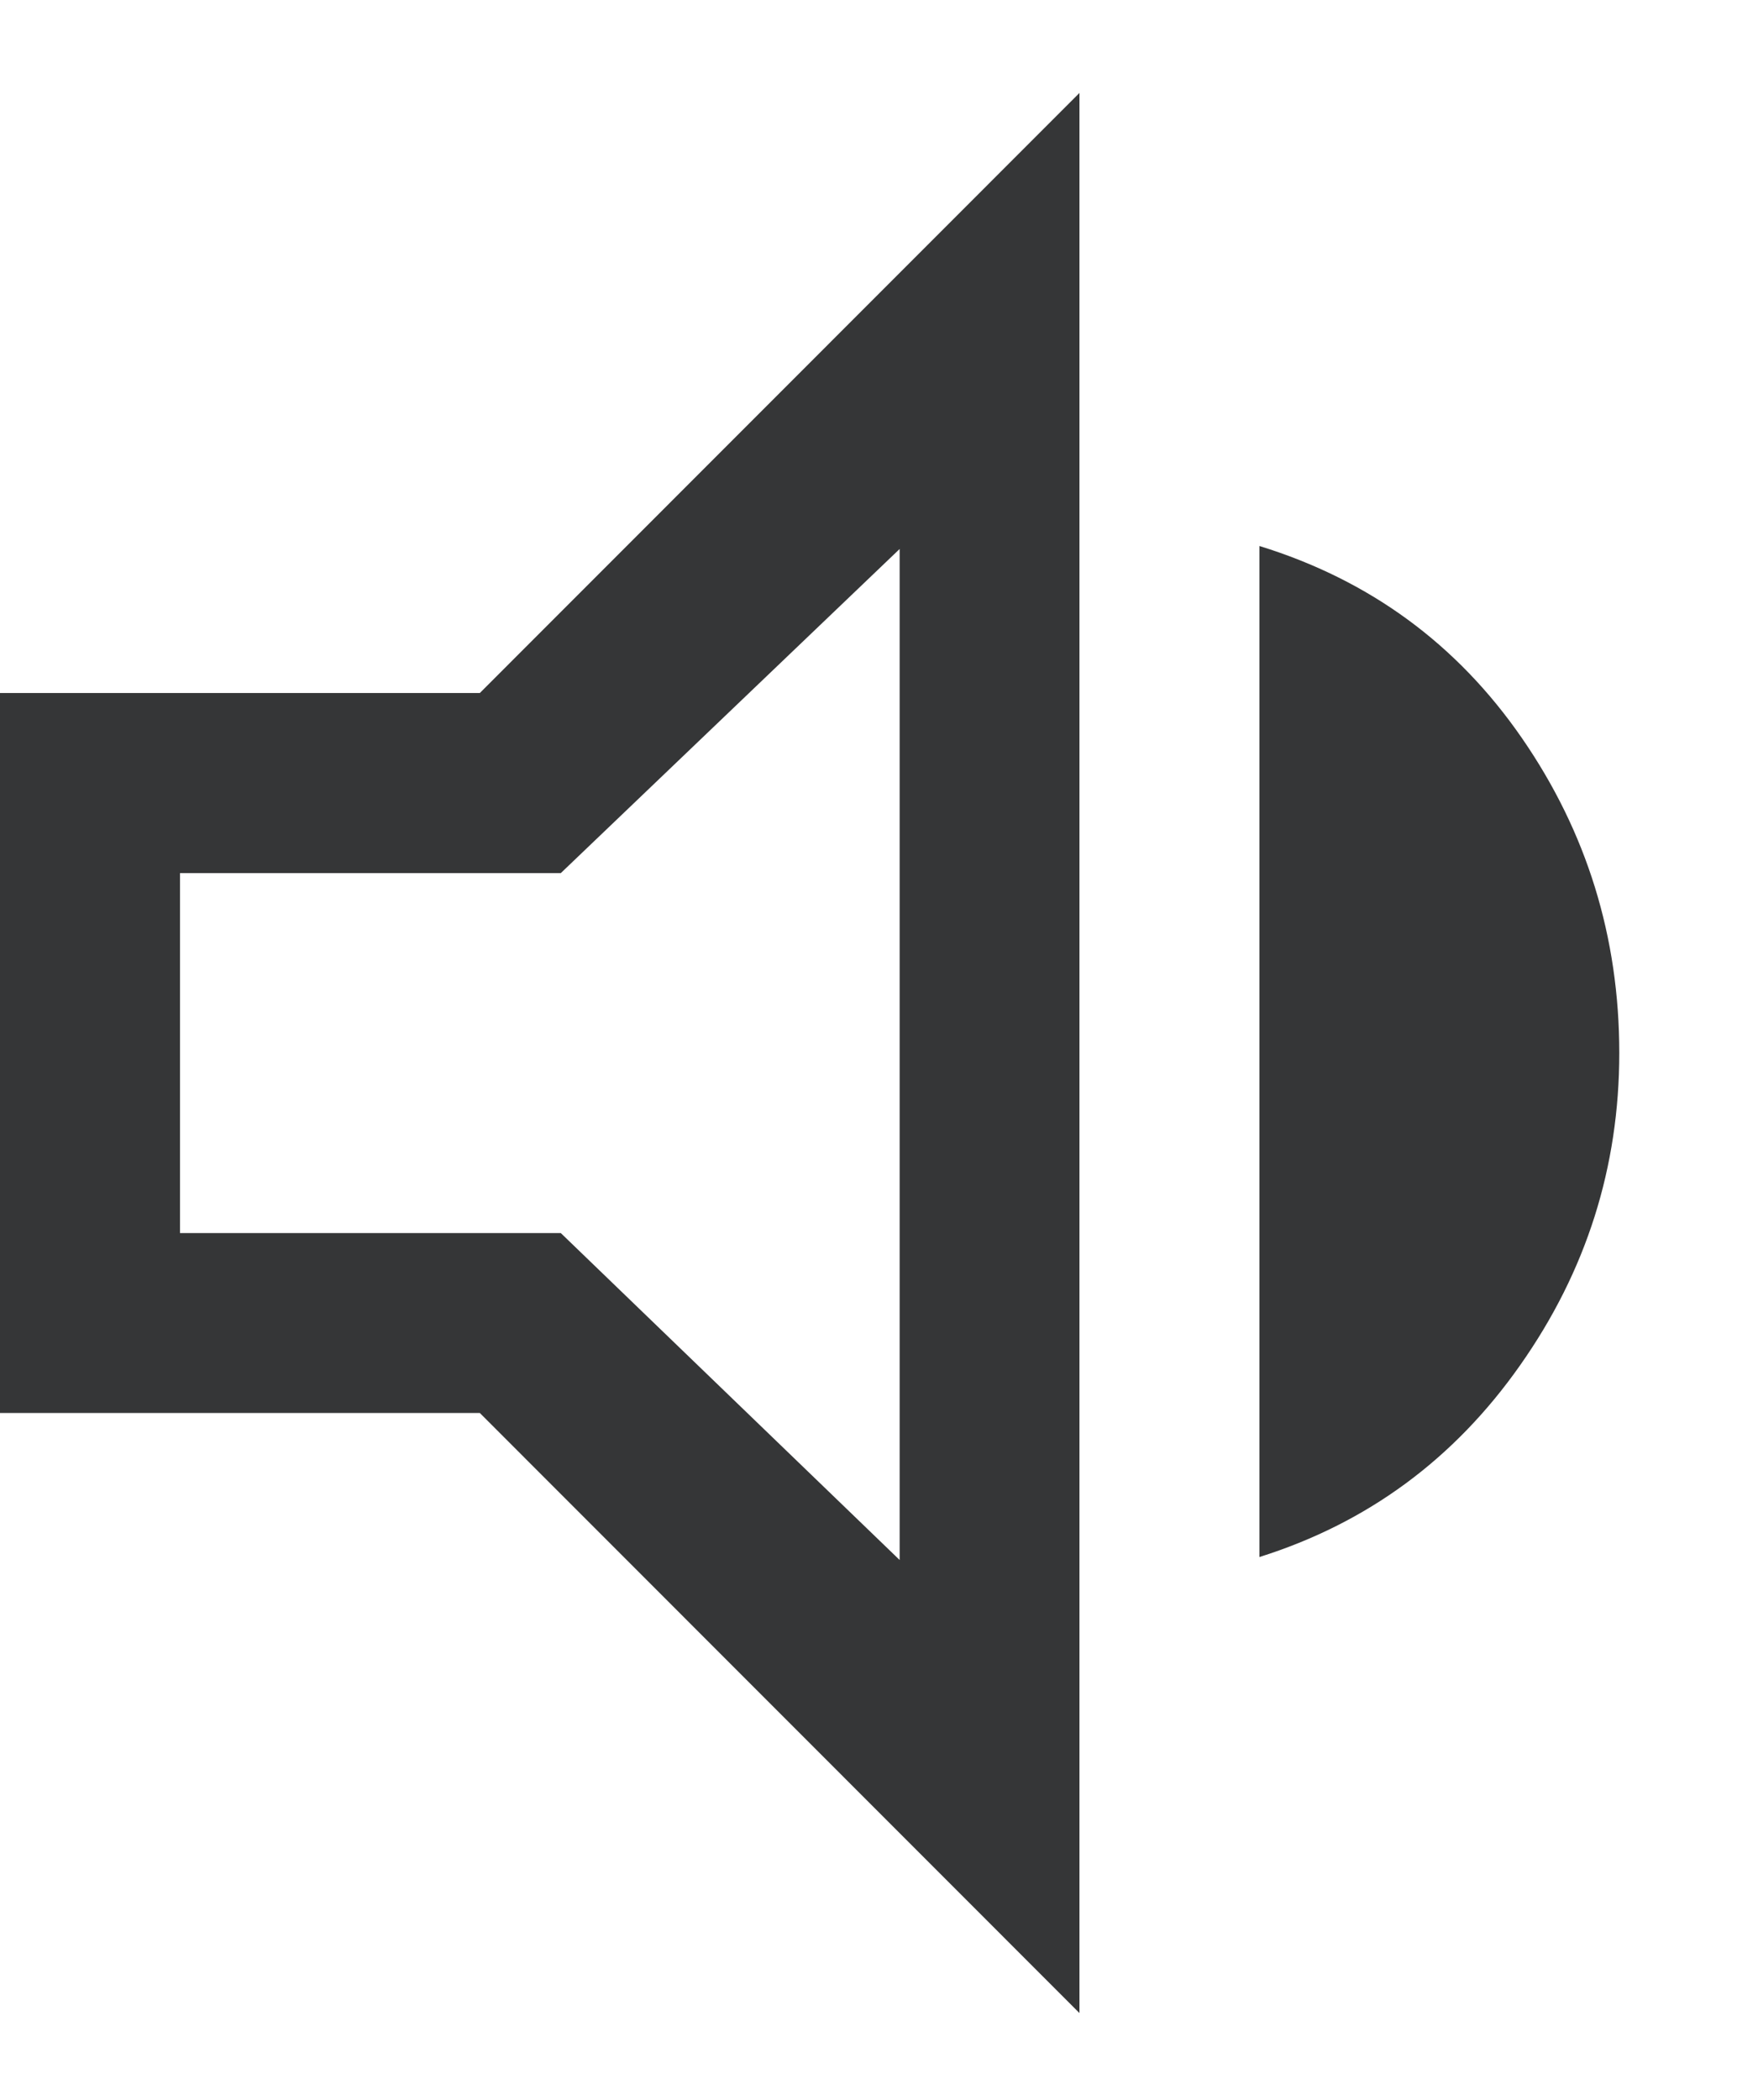 <?xml version="1.0" encoding="utf-8"?>
<svg viewBox="0 0 10.05 12" width="10.05" height="12" fill="none" xmlns="http://www.w3.org/2000/svg">
  <path d="M 0 8.074 L 0 3.96 L 2.743 3.96 L 6.171 0.531 L 6.171 11.503 L 2.743 8.074 L 0 8.074 Z M 7.2 8.897 L 7.2 3.12 C 7.829 3.314 8.329 3.68 8.7 4.217 C 9.071 4.754 9.257 5.354 9.257 6.017 C 9.257 6.669 9.069 7.263 8.691 7.8 C 8.314 8.337 7.817 8.703 7.2 8.897 Z M 5.143 3.137 L 3.206 4.989 L 1.029 4.989 L 1.029 7.046 L 3.206 7.046 L 5.143 8.914 L 5.143 3.137 Z" fill="#353637"/>
</svg>